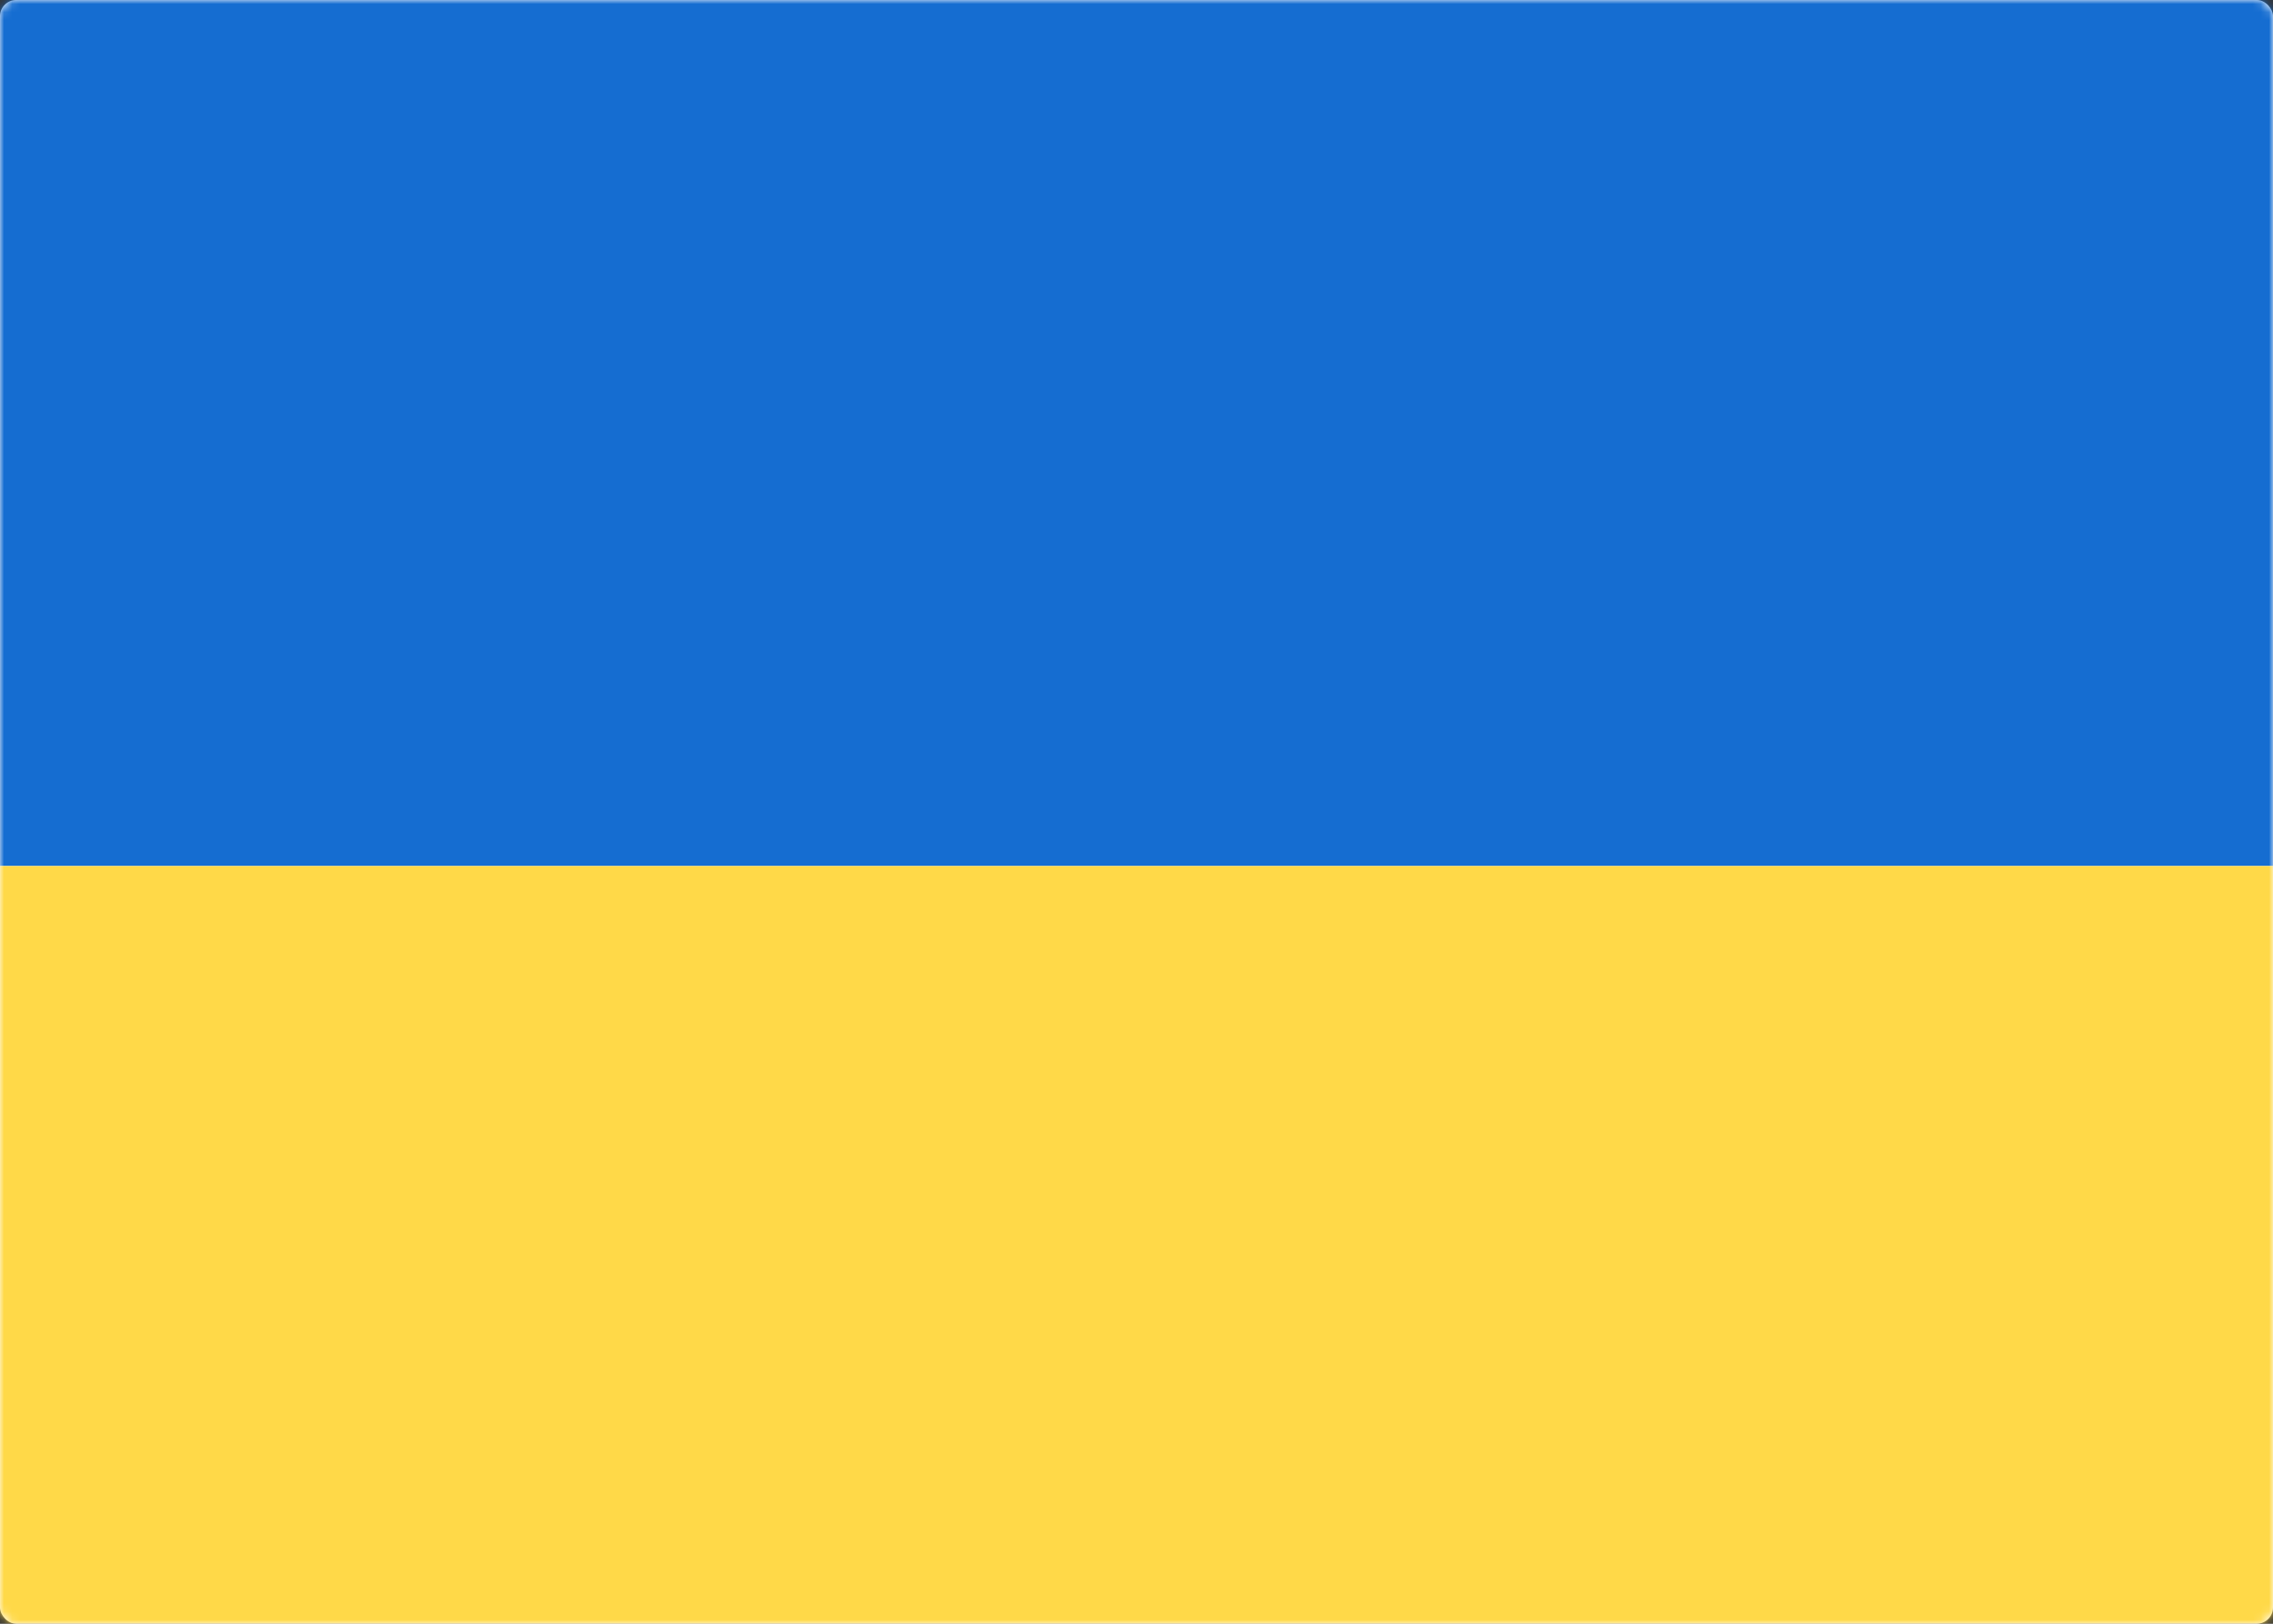<svg width="280" height="200" viewBox="0 0 280 200" fill="none" xmlns="http://www.w3.org/2000/svg">
<rect x="0" y="0" width="280" height="200" fill="#333333" stroke="none"/>
<rect width="280" height="200" rx="2" fill="white"/>
<mask id="mask0_76_4421" style="mask-type:luminance" maskUnits="userSpaceOnUse" x="0" y="0" width="280" height="200">
<rect width="280" height="200" rx="2" fill="white"/>
</mask>
<g mask="url(#mask0_76_4421)">
<path fill-rule="evenodd" clip-rule="evenodd" d="M0 106.667H280V0H0V106.667Z" fill="#156DD1"/>
<path fill-rule="evenodd" clip-rule="evenodd" d="M0 200H280V106.667H0V200Z" fill="#FFD948"/>
</g>
</svg>
